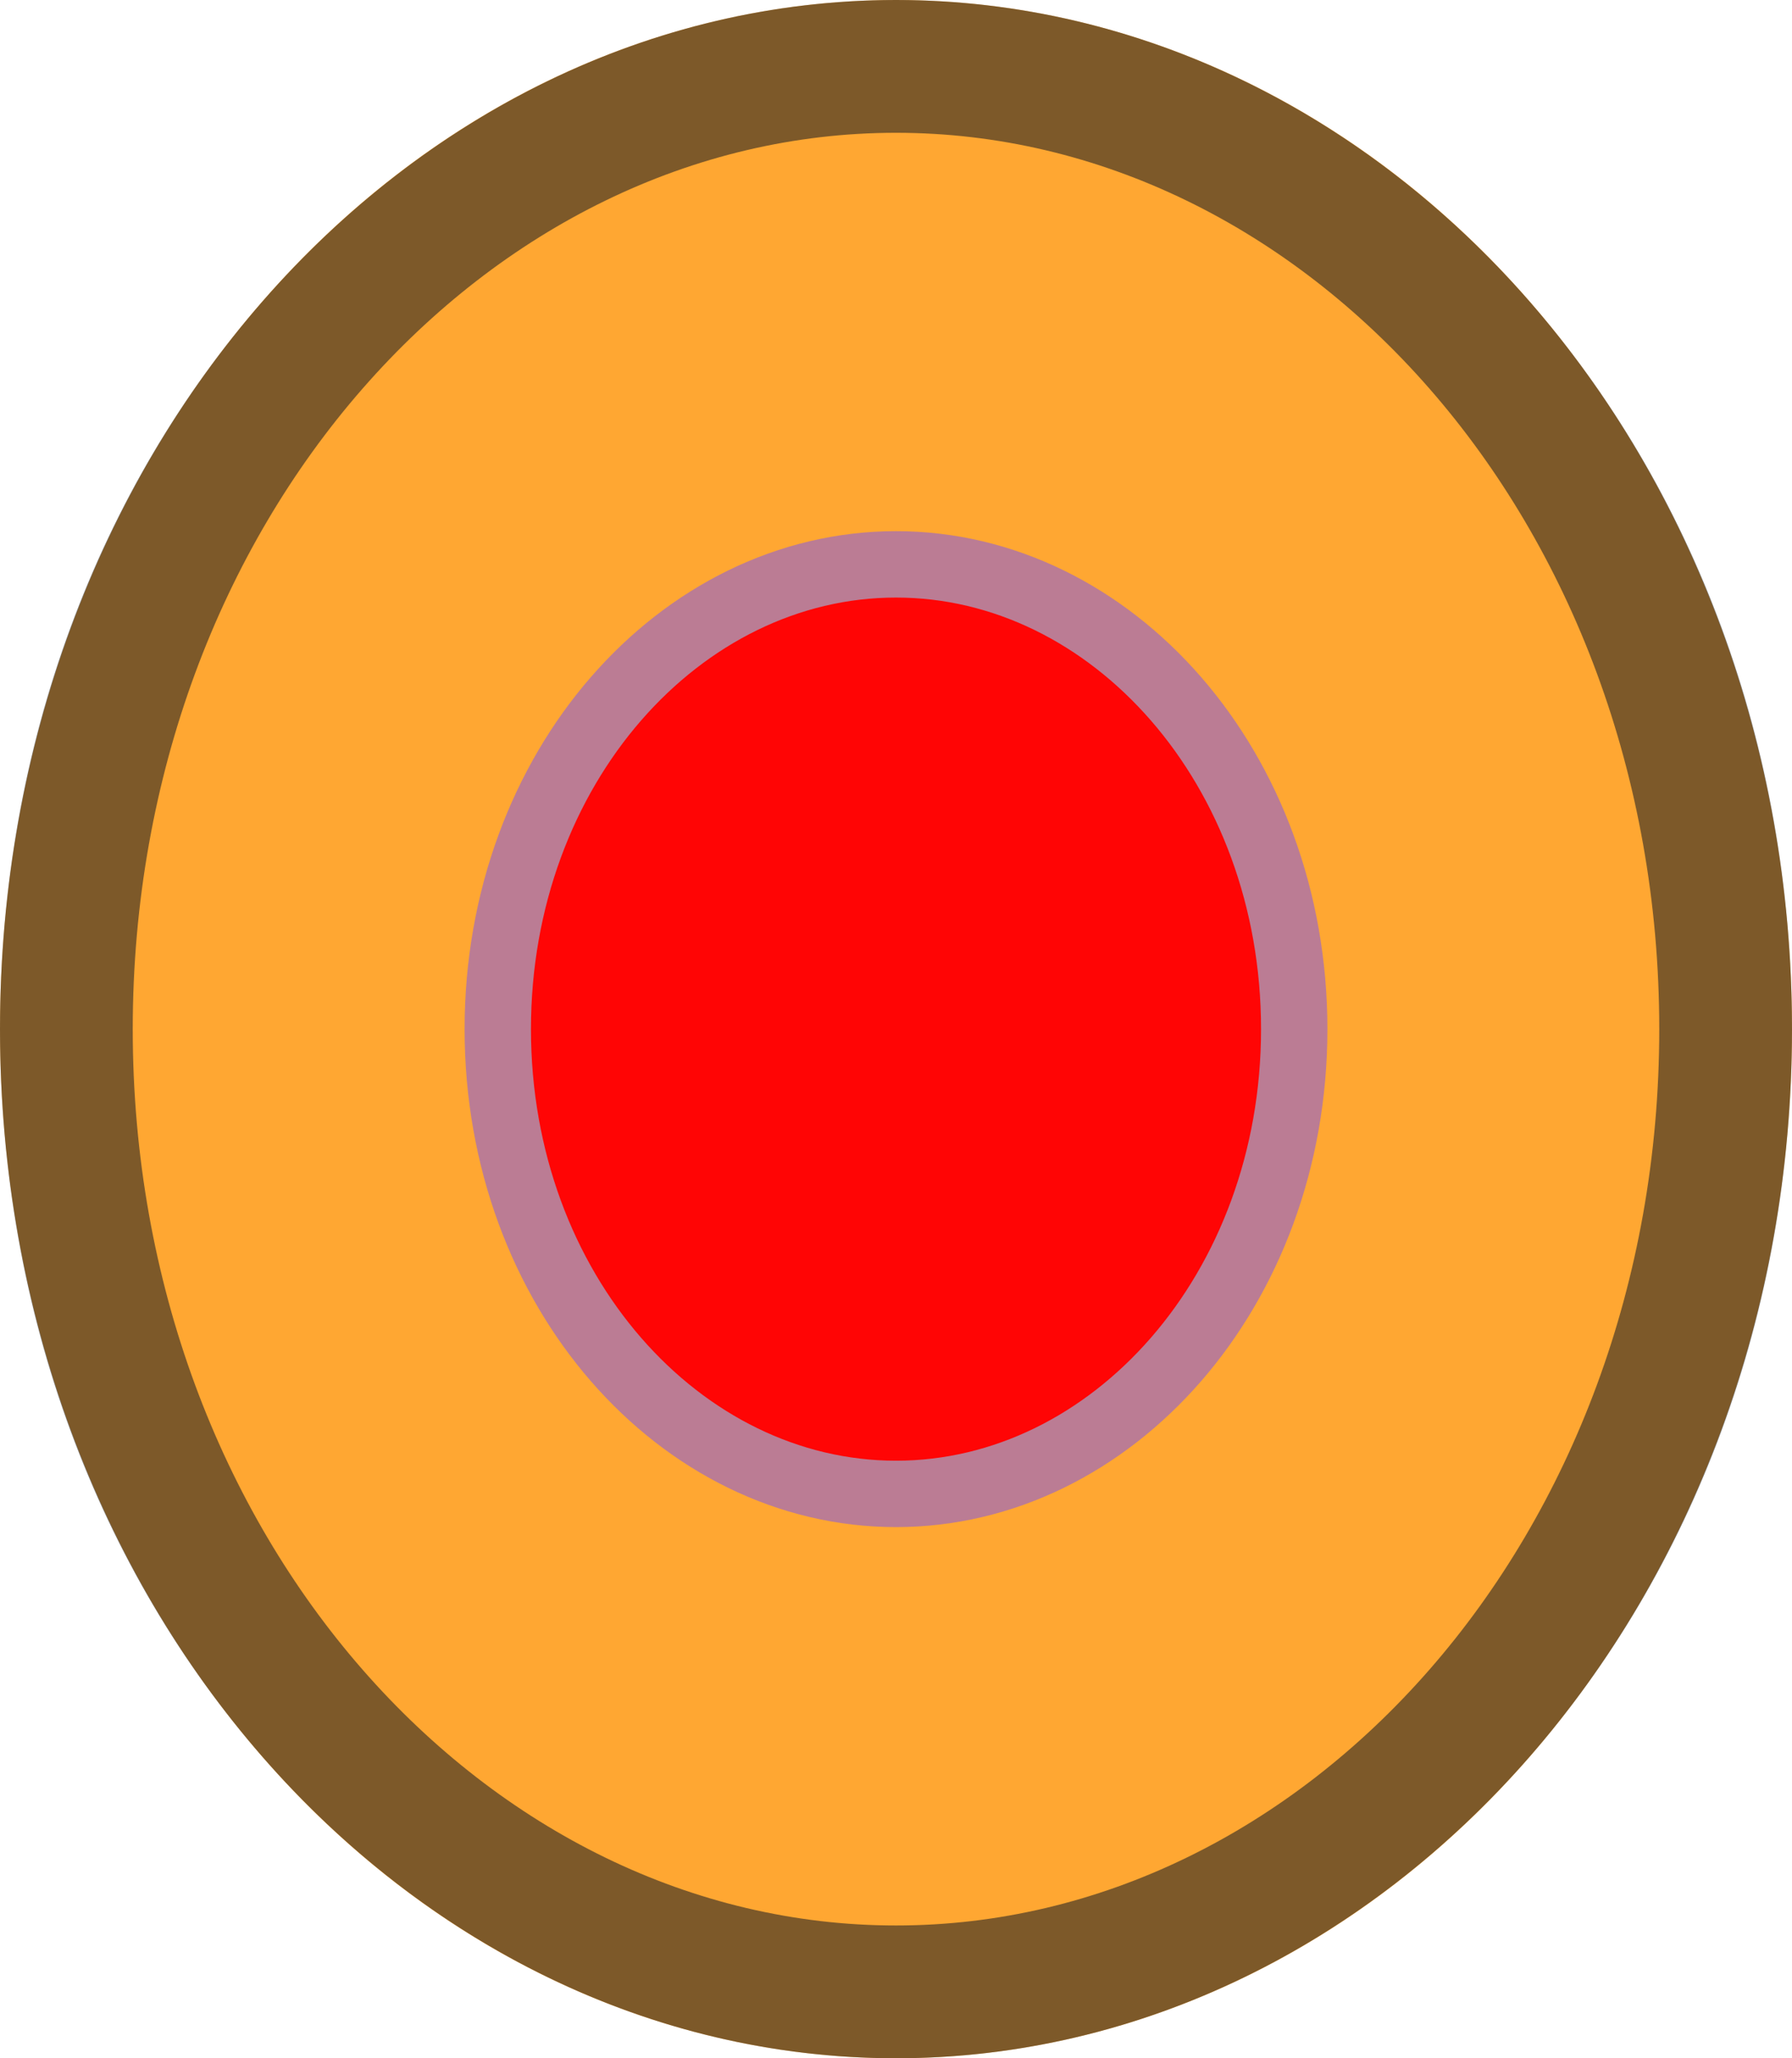 <svg width="27" height="31" viewBox="0 0 27 31" fill="none" xmlns="http://www.w3.org/2000/svg">
<ellipse cx="13.5" cy="15.5" rx="13.5" ry="15.5" fill="#FFA732"/>
<path d="M26 15.5C26 23.642 20.278 30 13.5 30C6.722 30 1 23.642 1 15.5C1 7.358 6.722 1 13.5 1C20.278 1 26 7.358 26 15.5Z" stroke="#252424" stroke-opacity="0.59" stroke-width="2"/>
<path d="M19.5 15.5C19.5 19.436 16.749 22.5 13.5 22.5C10.251 22.5 7.5 19.436 7.5 15.5C7.5 11.564 10.251 8.5 13.5 8.5C16.749 8.5 19.5 11.564 19.5 15.5Z" fill="#FF0505" stroke="#BB7C94"/>
</svg>
